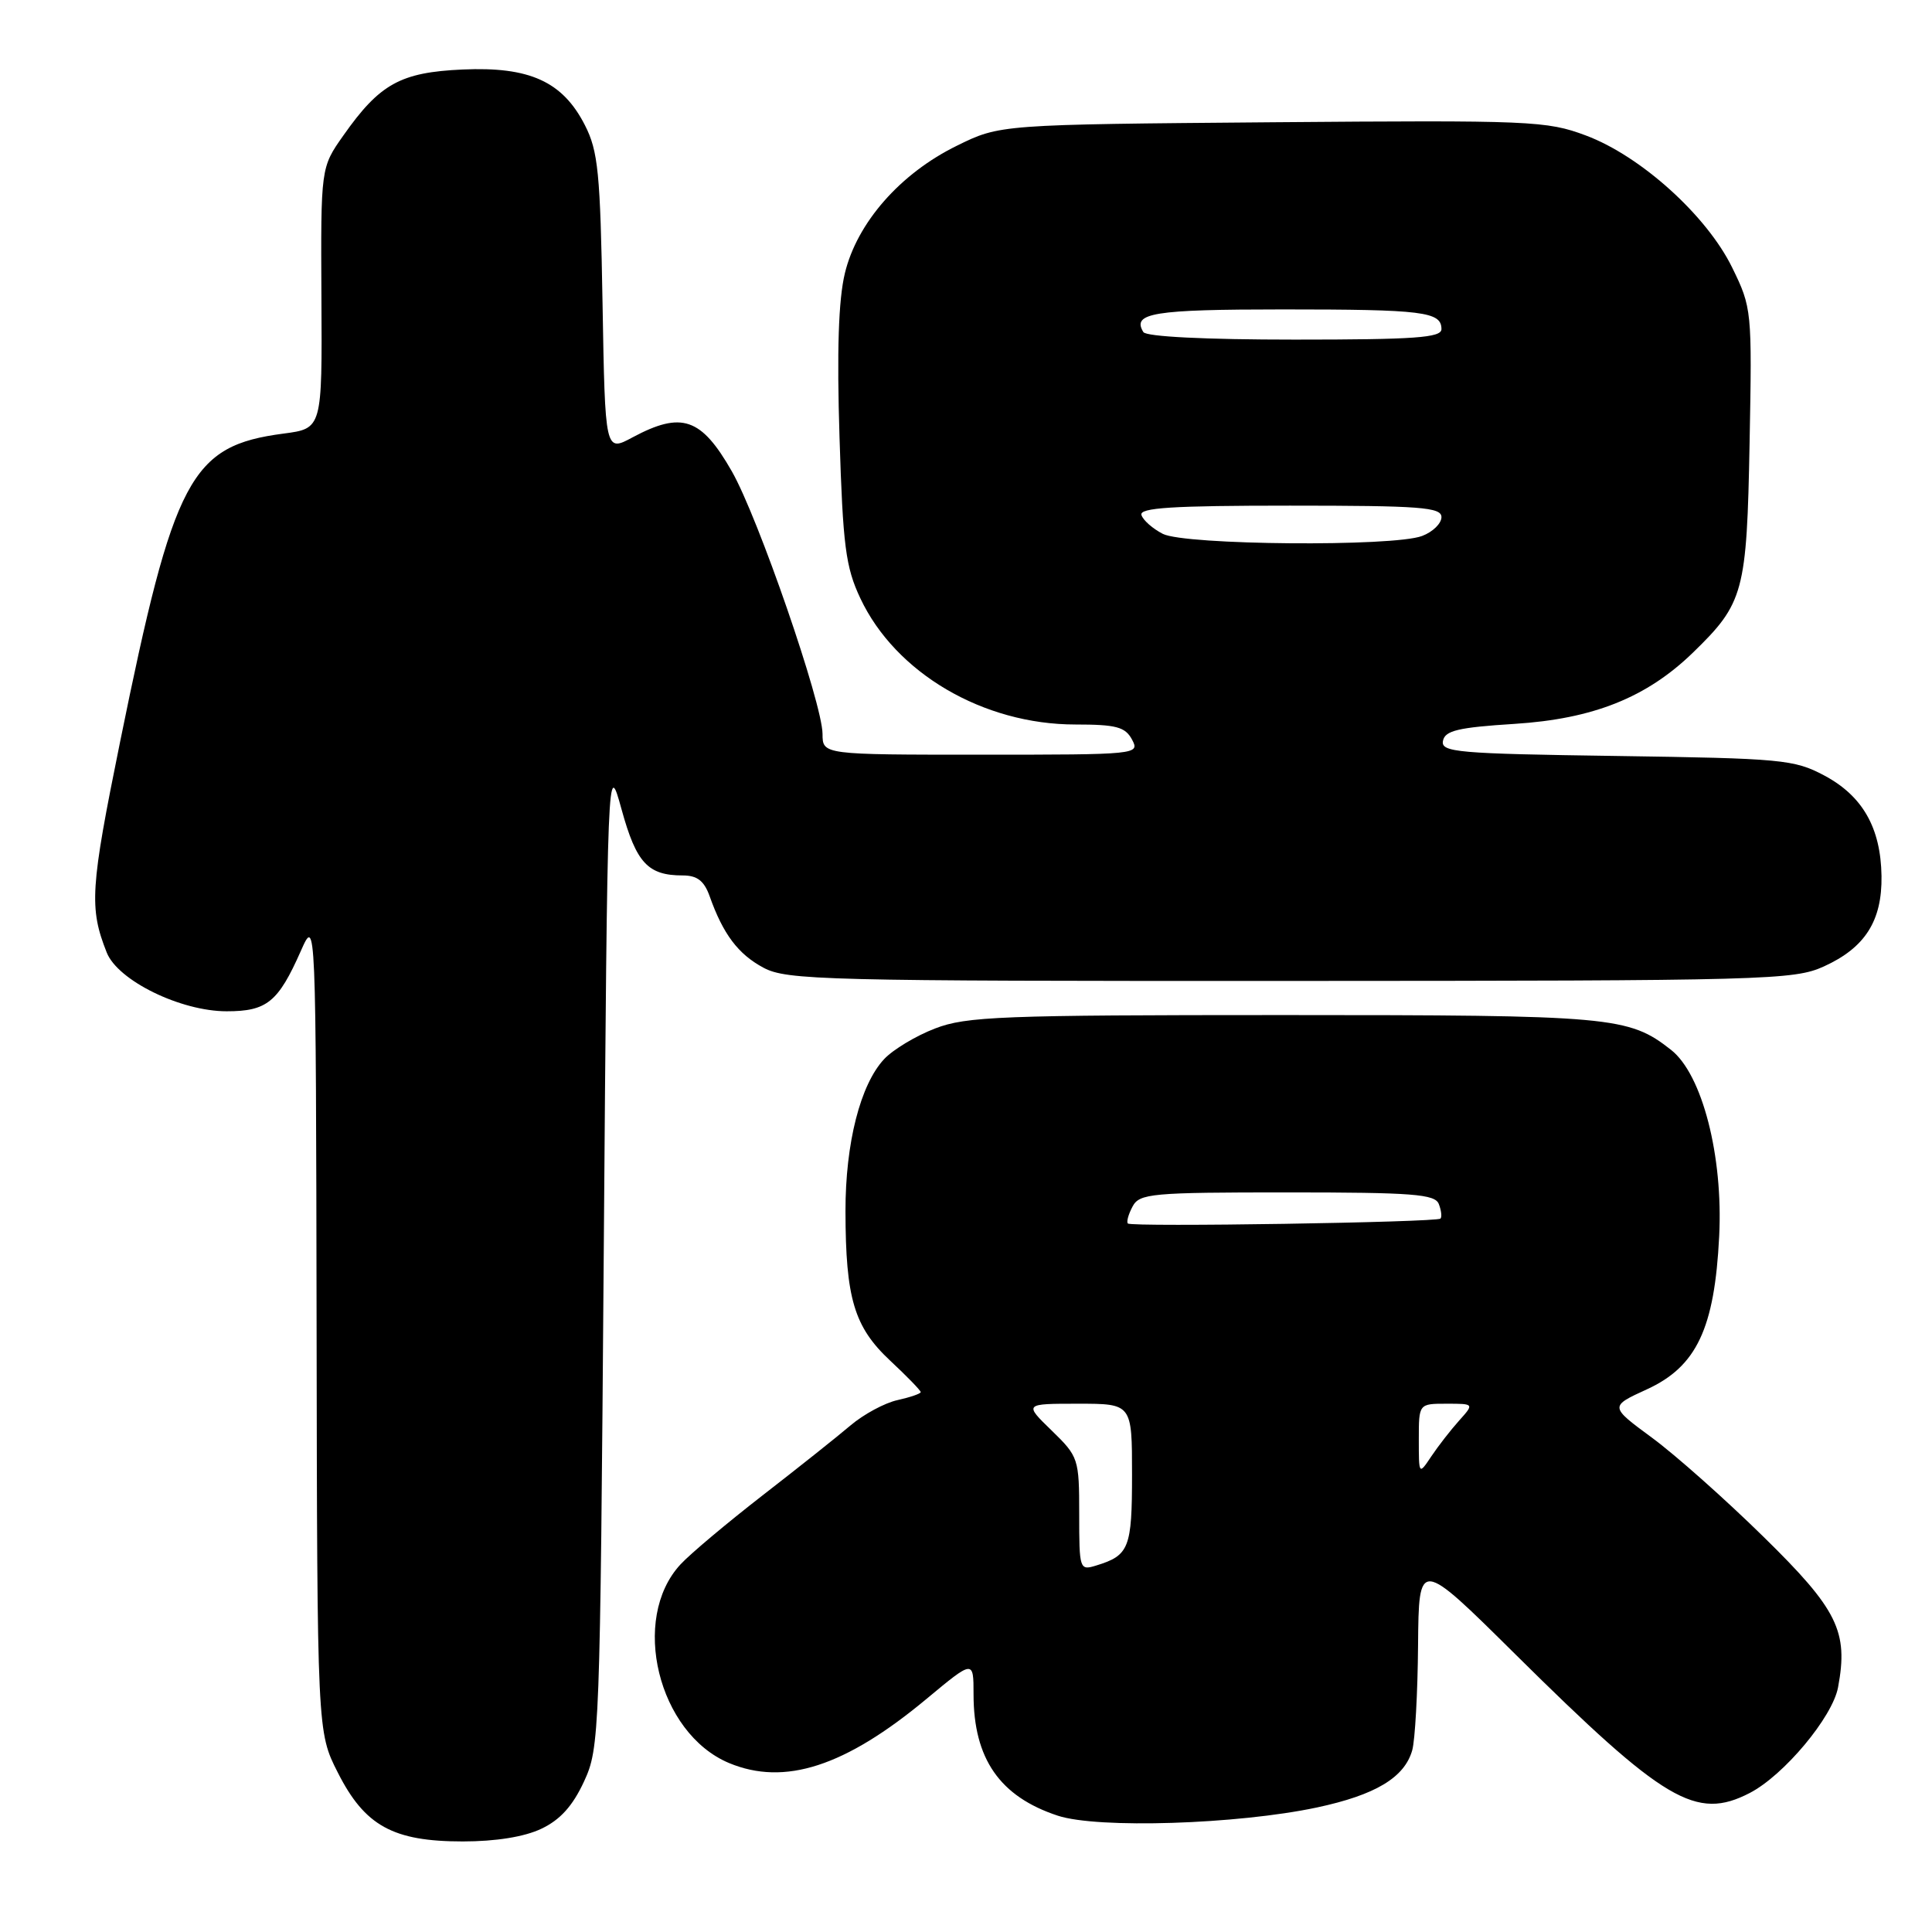 <?xml version="1.0" encoding="UTF-8" standalone="no"?>
<!DOCTYPE svg PUBLIC "-//W3C//DTD SVG 1.1//EN" "http://www.w3.org/Graphics/SVG/1.1/DTD/svg11.dtd" >
<svg xmlns="http://www.w3.org/2000/svg" xmlns:xlink="http://www.w3.org/1999/xlink" version="1.1" viewBox="0 0 256 256">
 <g >
 <path fill="currentColor"
d=" M 71.73 242.32 C 74.23 241.14 75.89 239.29 77.38 236.07 C 79.45 231.60 79.51 230.04 80.00 166.00 C 80.50 100.50 80.50 100.50 82.37 107.28 C 84.32 114.35 85.85 116.00 90.46 116.00 C 92.38 116.00 93.30 116.71 94.03 118.75 C 95.81 123.78 97.81 126.43 101.15 128.22 C 104.24 129.88 109.13 130.00 170.98 129.98 C 234.10 129.96 237.71 129.86 241.67 128.06 C 247.13 125.58 249.40 122.02 249.31 116.07 C 249.21 109.69 246.81 105.47 241.73 102.76 C 237.75 100.64 236.12 100.49 214.19 100.17 C 193.07 99.87 190.91 99.68 191.20 98.17 C 191.46 96.81 193.21 96.39 200.65 95.92 C 211.11 95.26 218.19 92.43 224.34 86.46 C 231.07 79.92 231.46 78.47 231.83 58.68 C 232.16 41.12 232.13 40.78 229.52 35.45 C 226.15 28.56 217.41 20.67 210.13 17.95 C 204.95 16.01 202.87 15.92 168.59 16.20 C 132.50 16.50 132.50 16.50 126.79 19.31 C 119.28 22.99 113.56 29.52 111.95 36.21 C 111.10 39.73 110.88 46.55 111.24 57.93 C 111.69 72.35 112.05 75.14 114.00 79.28 C 118.66 89.18 130.28 96.00 142.50 96.00 C 147.91 96.00 149.10 96.32 150.00 98.00 C 151.05 99.97 150.76 100.00 130.04 100.00 C 109.00 100.00 109.00 100.00 108.99 97.25 C 108.97 93.20 100.45 68.53 96.97 62.45 C 92.91 55.35 90.33 54.47 83.82 57.95 C 80.18 59.91 80.18 59.91 79.84 40.20 C 79.54 22.89 79.26 20.02 77.50 16.58 C 74.55 10.80 70.17 8.81 61.30 9.21 C 53.07 9.58 50.32 11.10 45.50 17.95 C 42.50 22.20 42.50 22.20 42.59 39.49 C 42.69 56.78 42.69 56.78 37.59 57.45 C 25.24 59.07 23.05 63.20 15.92 98.26 C 11.96 117.74 11.80 120.29 14.14 126.21 C 15.61 129.93 23.93 134.00 30.04 134.00 C 35.37 134.00 36.86 132.79 39.87 125.99 C 41.86 121.50 41.86 121.50 41.95 175.50 C 42.03 229.50 42.03 229.50 44.77 234.89 C 48.34 241.94 52.08 244.00 61.33 244.00 C 65.69 244.00 69.49 243.39 71.73 242.32 Z  M 174.50 239.50 C 182.27 237.84 186.11 235.53 187.13 231.91 C 187.50 230.58 187.85 224.33 187.90 218.01 C 188.00 206.53 188.00 206.53 200.75 219.16 C 220.56 238.78 224.74 241.25 231.85 237.58 C 236.37 235.24 242.81 227.54 243.55 223.59 C 244.94 216.17 243.51 213.27 233.67 203.63 C 228.63 198.68 221.98 192.77 218.89 190.50 C 213.27 186.36 213.27 186.36 218.23 184.09 C 224.81 181.07 227.19 176.03 227.80 163.82 C 228.34 153.17 225.55 142.36 221.43 139.12 C 215.80 134.69 213.65 134.50 170.00 134.50 C 132.65 134.50 128.04 134.68 123.90 136.28 C 121.37 137.25 118.34 139.07 117.16 140.33 C 114.00 143.70 112.02 151.47 112.03 160.50 C 112.05 172.05 113.18 175.83 117.95 180.29 C 120.18 182.37 122.00 184.25 122.00 184.46 C 122.00 184.67 120.62 185.14 118.93 185.52 C 117.23 185.89 114.42 187.41 112.68 188.89 C 110.93 190.38 105.67 194.56 101.00 198.18 C 96.33 201.81 91.45 205.90 90.17 207.29 C 83.48 214.51 87.19 229.67 96.60 233.61 C 103.97 236.68 111.99 234.08 122.76 225.12 C 129.00 219.93 129.00 219.93 129.00 224.50 C 129.00 233.05 132.48 238.06 140.17 240.59 C 145.47 242.33 163.95 241.74 174.50 239.50 Z  M 154.08 70.74 C 152.75 70.06 151.47 68.94 151.25 68.25 C 150.92 67.28 155.30 67.00 170.92 67.00 C 188.25 67.00 191.00 67.21 191.00 68.52 C 191.00 69.36 189.85 70.49 188.43 71.02 C 184.62 72.47 157.03 72.24 154.08 70.74 Z  M 151.50 44.00 C 149.94 41.47 152.85 41.00 169.98 41.00 C 188.59 41.00 191.00 41.30 191.00 43.61 C 191.00 44.75 187.51 45.00 171.56 45.00 C 159.68 45.00 151.88 44.61 151.50 44.00 Z  M 143.00 200.62 C 143.00 193.28 142.91 193.01 139.35 189.55 C 135.69 186.00 135.69 186.00 142.85 186.00 C 150.00 186.00 150.00 186.00 150.00 195.38 C 150.00 205.15 149.62 206.10 145.25 207.44 C 143.05 208.12 143.00 207.95 143.00 200.62 Z  M 188.00 190.72 C 188.00 186.00 188.00 186.00 191.67 186.00 C 195.35 186.00 195.35 186.00 193.33 188.25 C 192.22 189.49 190.57 191.61 189.66 192.97 C 188.00 195.45 188.00 195.45 188.00 190.72 Z  M 149.45 162.12 C 149.24 161.91 149.52 160.90 150.07 159.87 C 150.99 158.14 152.55 158.00 170.57 158.00 C 187.22 158.00 190.15 158.23 190.65 159.54 C 190.98 160.39 191.08 161.26 190.87 161.47 C 190.36 161.97 149.94 162.61 149.45 162.12 Z "/>
</g>
</svg>